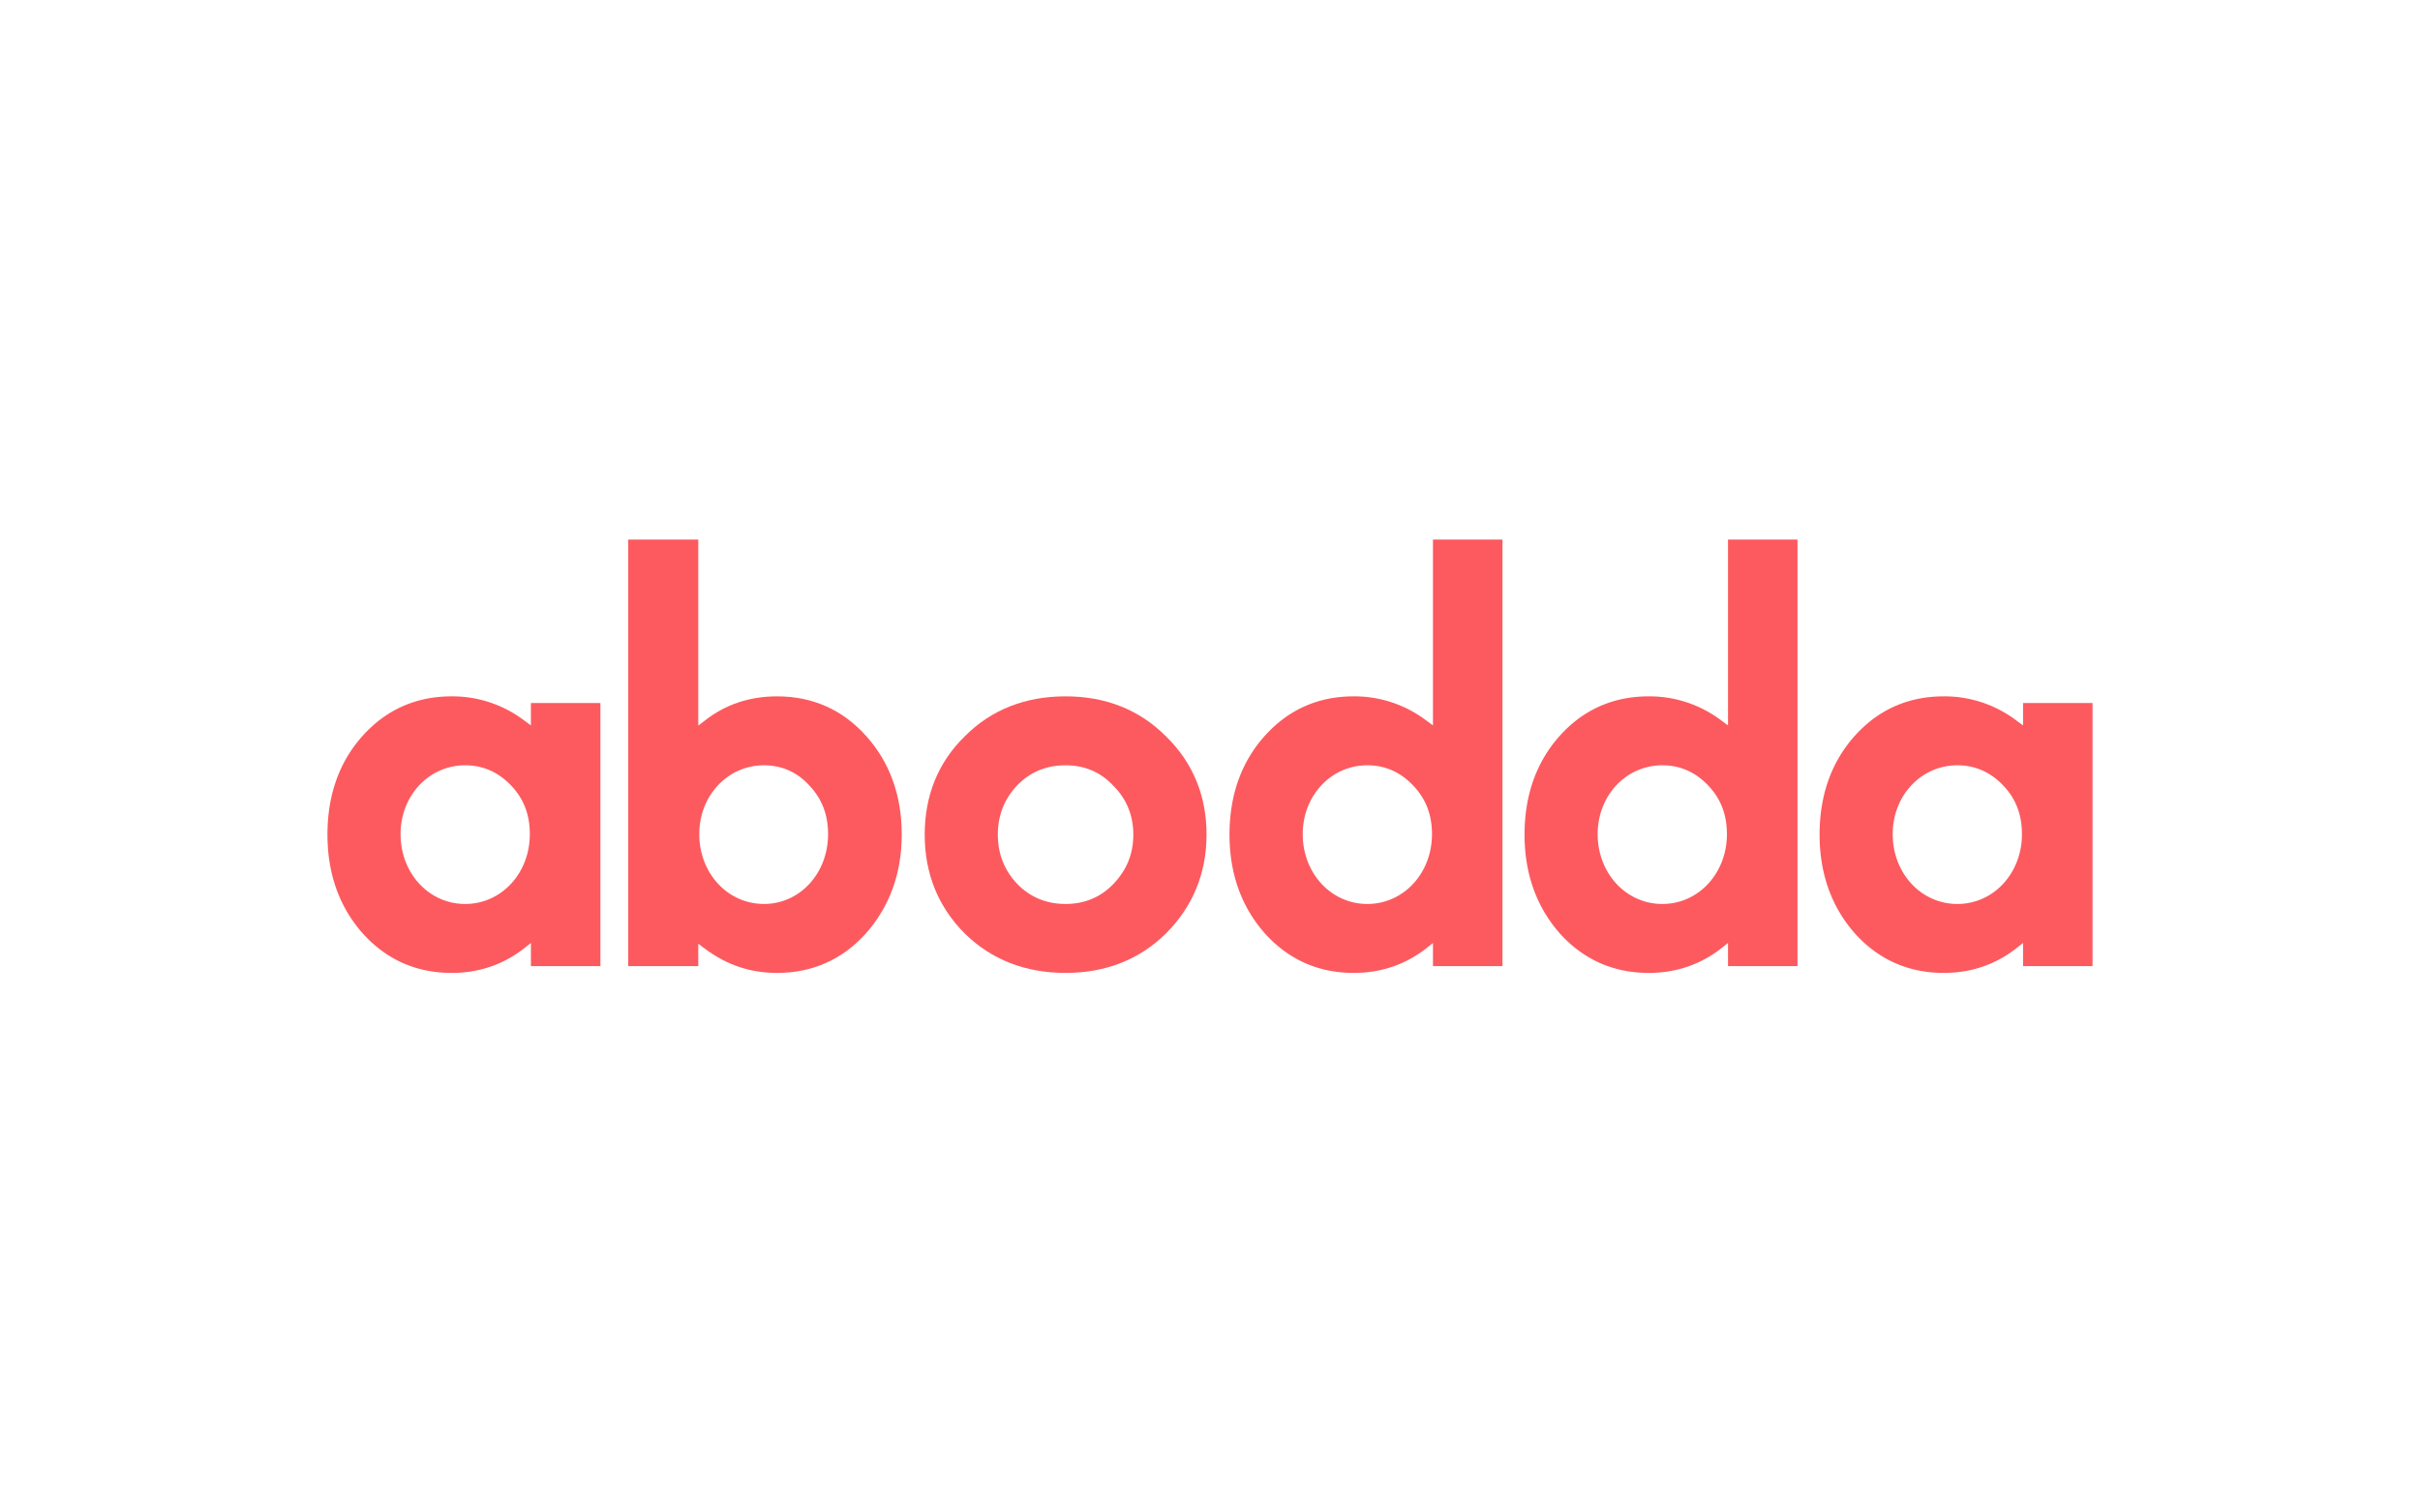 <svg id="Ebene_1" data-name="Ebene 1" xmlns="http://www.w3.org/2000/svg" viewBox="0 0 2560 1600"><defs><style>.cls-1{fill:#fc5a5f;}</style></defs><path class="cls-1" d="M561.628,743.707v23.657l-6.959-5.102a125.949,125.949,0,0,0-76.883-25.628c-37.343,0-69.001,13.915-93.932,41.513-24.931,27.601-37.456,62.855-37.456,104.716,0,41.4,12.525,76.654,37.456,104.716,24.931,27.601,56.589,41.632,93.932,41.632,28.872,0,54.732-8.813,76.764-26.092l7.078-5.566v24.467h73.519v-278.314ZM492.05,956.27c-38.272,0-68.304-32.471-68.304-73.871,0-40.82,30.033-72.823,68.304-72.823,18.669,0,34.902,7.072,48.469,21.22,13.454,14.031,19.948,30.845,19.948,51.603C560.467,923.8,530.434,956.27,492.05,956.27Z"/><path class="cls-1" d="M915.881,778.148C890.95,750.55,859.292,736.635,821.949,736.635c-28.872,0-54.505,8.581-76.186,25.512l-7.072,5.45V570.788H664.588v451.233h74.103V998.364l6.953,5.221c23.193,17.276,48.13,25.628,76.305,25.628,37.343,0,69.001-14.031,93.932-41.632,25.163-28.411,38.034-63.664,38.034-104.716C953.915,841.348,941.163,806.097,915.881,778.148ZM808.15,956.27c-38.385,0-68.418-32.471-68.418-73.871,0-40.82,30.033-72.823,68.418-72.823,18.901,0,35.021,7.188,47.892,21.22,13.335,14.031,19.948,30.845,19.948,51.603C875.99,923.8,846.184,956.27,808.15,956.27Z"/><path class="cls-1" d="M1233.442,778.961c-28.062-28.178-63.78-42.326-106.225-42.326-42.671,0-78.621,14.147-106.689,42.326-28.062,27.485-42.326,62.506-42.326,103.903,0,41.284,14.263,76.537,42.326,104.6,28.181,27.717,64.131,41.748,106.689,41.748,42.213,0,78.044-14.031,106.225-41.748,28.408-28.527,42.903-63.664,42.903-104.6C1276.345,841.812,1261.968,806.791,1233.442,778.961Zm-55.547,156.087c-13.567,14.031-30.497,21.222-50.678,21.222-20.407,0-37.569-7.191-51.142-21.222-13.567-14.263-20.52-31.774-20.52-52.184,0-20.294,6.953-37.921,20.52-52.068,13.573-14.147,30.735-21.22,51.142-21.22,20.294,0,37.343,7.304,50.678,21.8,13.918,13.915,20.99,31.31,20.99,51.487C1198.885,903.158,1192.039,920.204,1177.894,935.048Z"/><path class="cls-1" d="M1515.862,570.788V767.364l-6.959-5.102a125.925,125.925,0,0,0-76.883-25.628c-37.337,0-68.882,13.915-93.813,41.513-24.931,27.601-37.575,62.855-37.575,104.716,0,41.4,12.644,76.654,37.575,104.716,24.931,27.601,56.476,41.632,93.813,41.632,28.991,0,54.738-8.813,76.883-26.092l6.959-5.566v24.467h73.525V570.788ZM1446.402,956.27c-38.272,0-68.304-32.471-68.304-73.871,0-40.82,30.033-72.823,68.304-72.823,18.669,0,34.902,7.072,48.356,21.22,13.454,14.031,20.062,30.845,20.062,51.603C1514.82,923.8,1484.787,956.27,1446.402,956.27Z"/><path class="cls-1" d="M1827.975,570.788V767.364l-6.959-5.102a125.953,125.953,0,0,0-76.889-25.628c-37.337,0-68.995,13.915-93.926,41.513-24.818,27.601-37.456,62.855-37.456,104.716,0,41.4,12.638,76.654,37.456,104.716,24.931,27.601,56.589,41.632,93.926,41.632,28.878,0,54.738-8.813,76.77-26.092l7.078-5.566v24.467h73.519V570.788ZM1758.51,956.27c-38.385,0-68.418-32.471-68.418-73.871,0-40.82,30.033-72.823,68.418-72.823,18.555,0,34.903,7.072,48.356,21.22,13.454,14.031,19.948,30.845,19.948,51.603C1826.814,923.8,1796.776,956.27,1758.51,956.27Z"/><path class="cls-1" d="M2140.083,743.707v23.657l-6.959-5.102a125.937,125.937,0,0,0-76.883-25.628c-37.343,0-69.001,13.915-93.932,41.513-24.818,27.601-37.456,62.855-37.456,104.716,0,41.4,12.638,76.654,37.456,104.716,24.931,27.601,56.589,41.632,93.932,41.632,28.872,0,54.732-8.813,76.77-26.092l7.072-5.566v24.467h73.519v-278.314ZM2070.617,956.27c-38.379,0-68.418-32.471-68.418-73.871,0-40.82,30.039-72.823,68.418-72.823,18.555,0,34.908,7.072,48.356,21.22,13.454,14.031,19.948,30.845,19.948,51.603C2138.922,923.8,2108.889,956.27,2070.617,956.27Z"/></svg>
